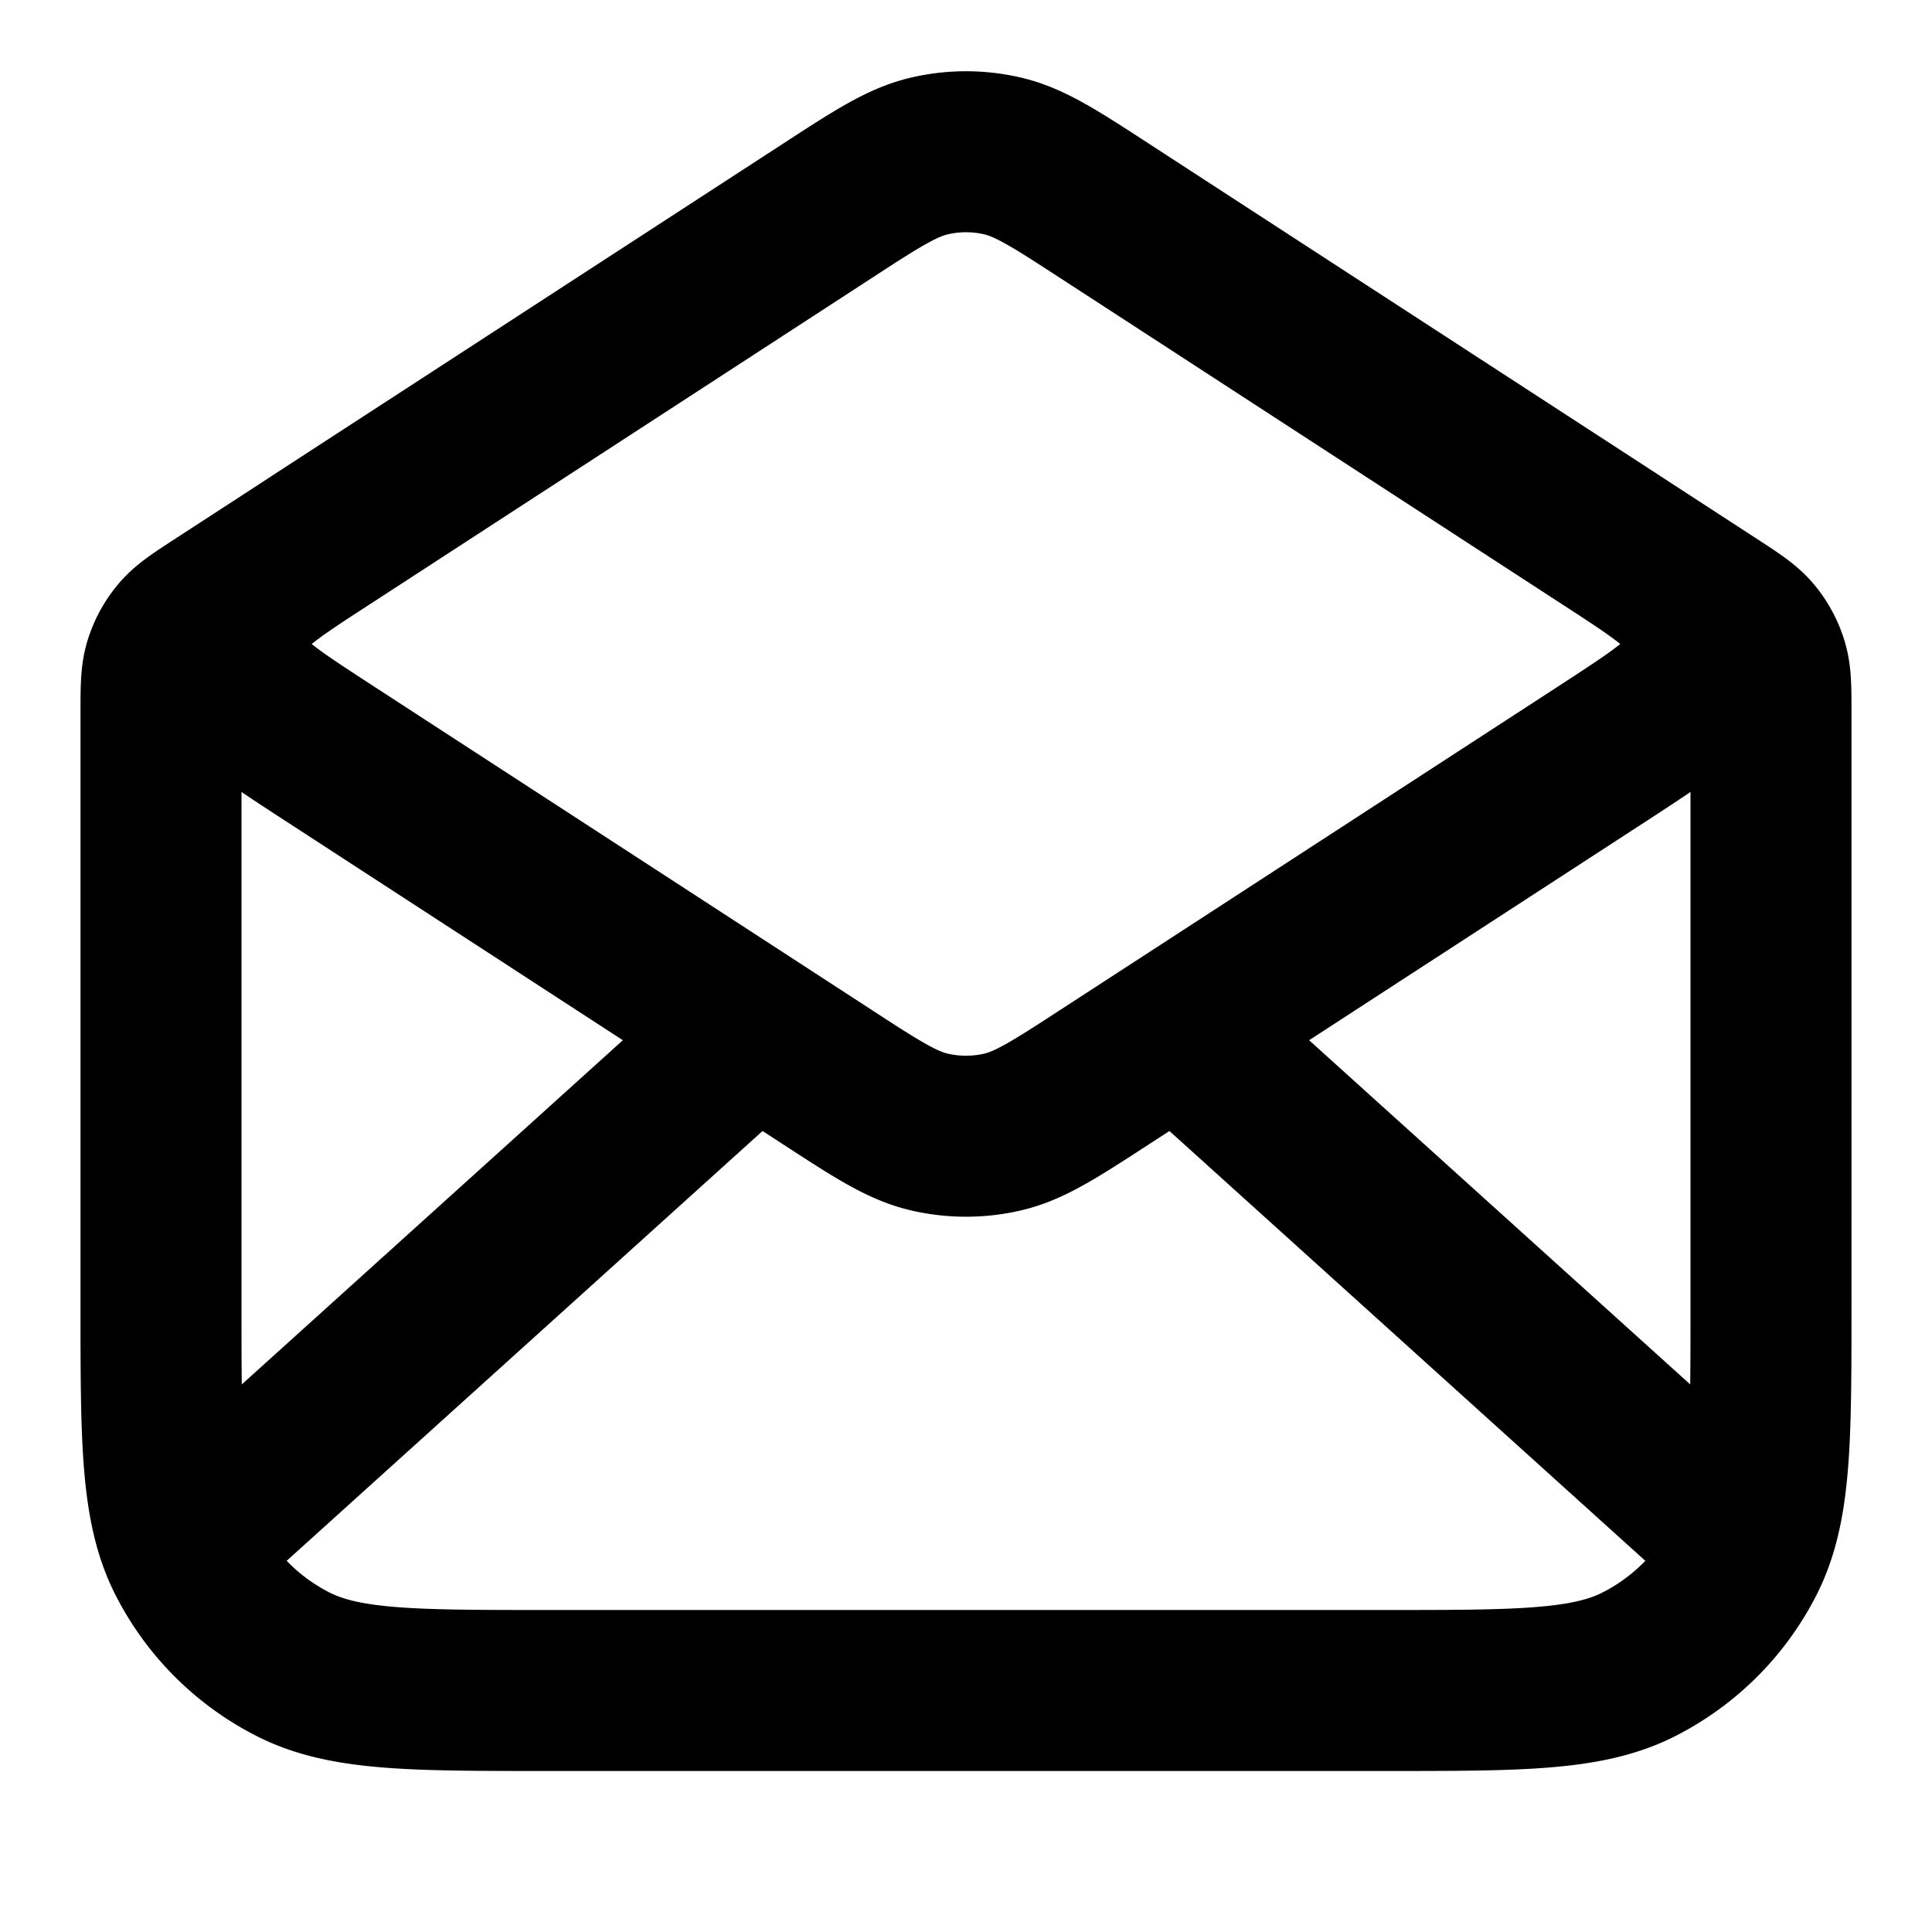 <svg width="24" height="24" viewBox="0 0 24 24" fill="none" xmlns="http://www.w3.org/2000/svg"><path d="m13.744 2.634 7.528 4.893c.266.173.399.26.495.374a1 1 0 0 1 .189.348c.044.143.044.302.044.62V16.2c0 1.68 0 2.52-.327 3.162a3 3 0 0 1-1.311 1.311C19.72 21 18.88 21 17.2 21H6.8c-1.68 0-2.52 0-3.162-.327a3 3 0 0 1-1.311-1.311C2 18.72 2 17.88 2 16.2V8.868c0-.317 0-.476.044-.62a1 1 0 0 1 .189-.347c.096-.115.229-.201.495-.374l7.528-4.893m3.488 0c-.631-.41-.947-.616-1.287-.696a2 2 0 0 0-.914 0c-.34.08-.656.285-1.287.696m3.488 0 6.192 4.024c.688.448 1.032.671 1.151.955a1 1 0 0 1 0 .774c-.12.284-.463.507-1.15.955l-6.193 4.024c-.631.41-.947.616-1.287.696-.3.07-.613.07-.914 0-.34-.08-.656-.285-1.287-.696L4.064 9.342c-.688-.448-1.032-.671-1.151-.955a1 1 0 0 1 0-.774c.12-.284.463-.507 1.15-.955l6.193-4.024M21.5 19l-6.643-6m-5.714 0L2.5 19" stroke="currentColor" stroke-width="2" stroke-linecap="round" stroke-linejoin="round"/></svg>